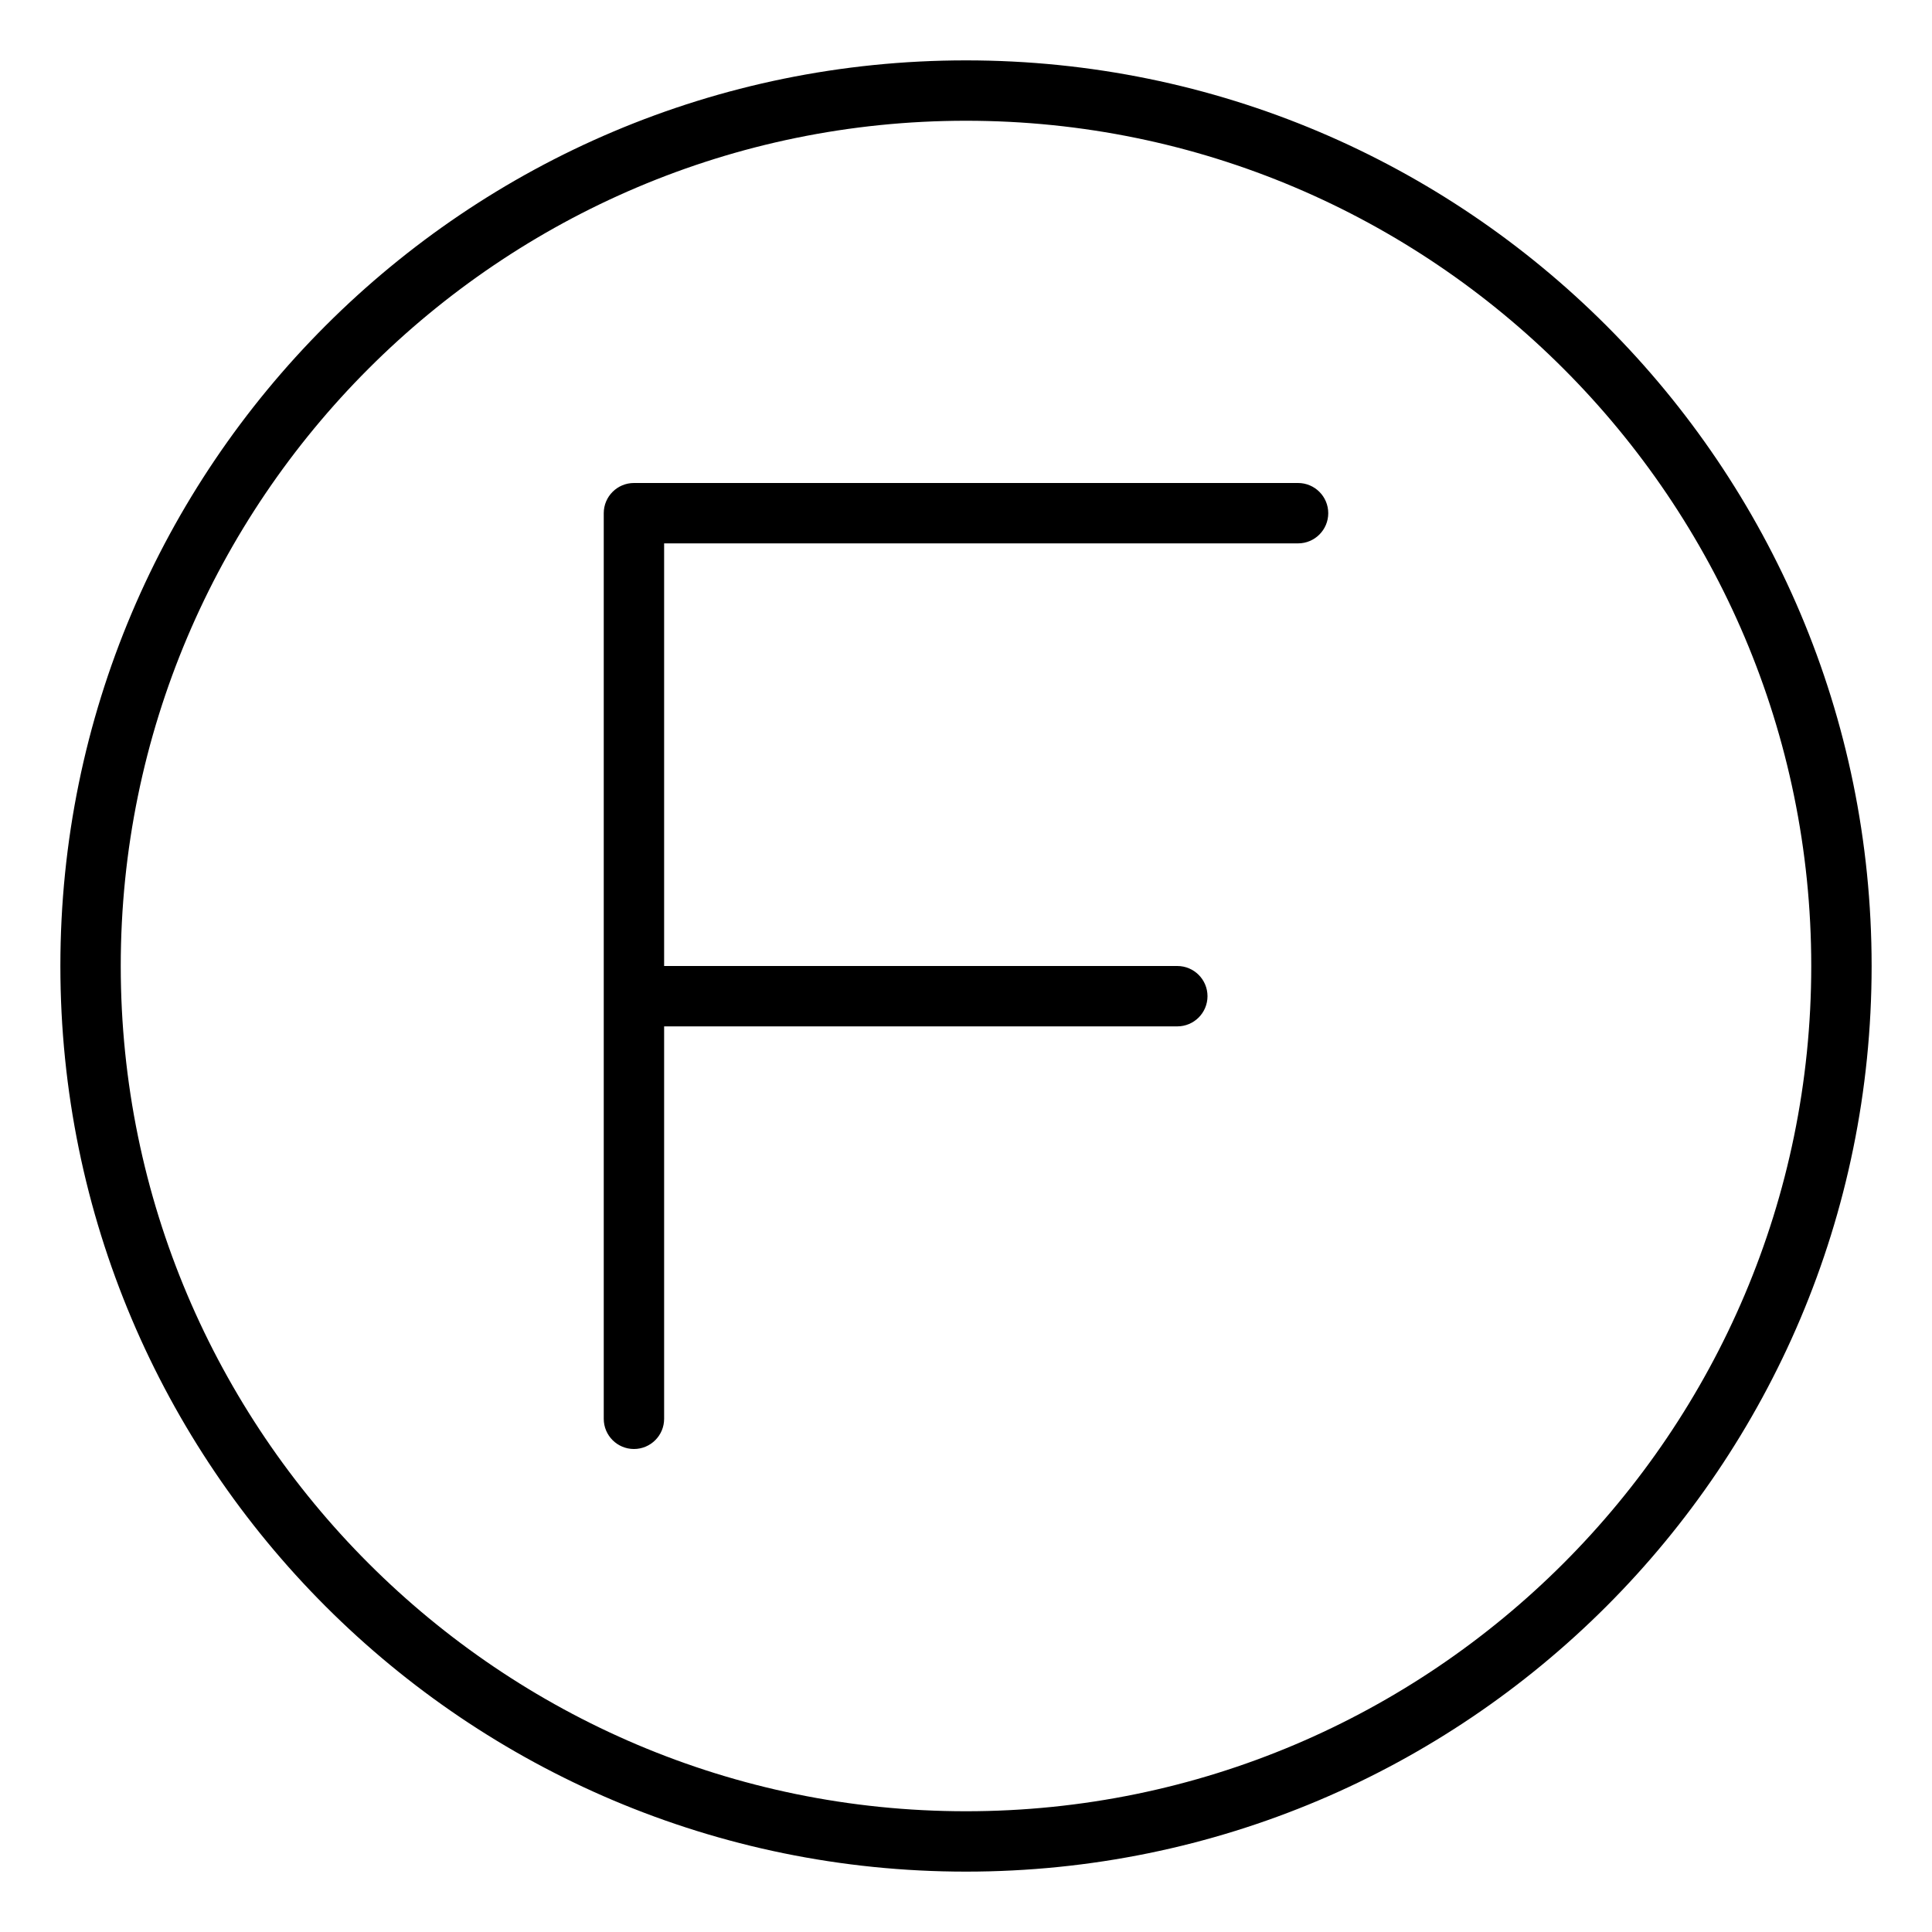 <svg xmlns="http://www.w3.org/2000/svg" viewBox="0 0 512 512"><path d="M344 128H168C163.594 128 160 131.578 160 136V376C160 380.422 163.594 384 168 384S176 380.422 176 376V272H312C316.406 272 320 268.422 320 264S316.406 256 312 256H176V144H344C348.406 144 352 140.422 352 136S348.406 128 344 128ZM256 16C123.451 16 16 123.451 16 256S123.451 496 256 496S496 388.549 496 256S388.549 16 256 16ZM256 480C132.486 480 32 379.514 32 256S132.486 32 256 32S480 132.486 480 256S379.514 480 256 480Z"/></svg>